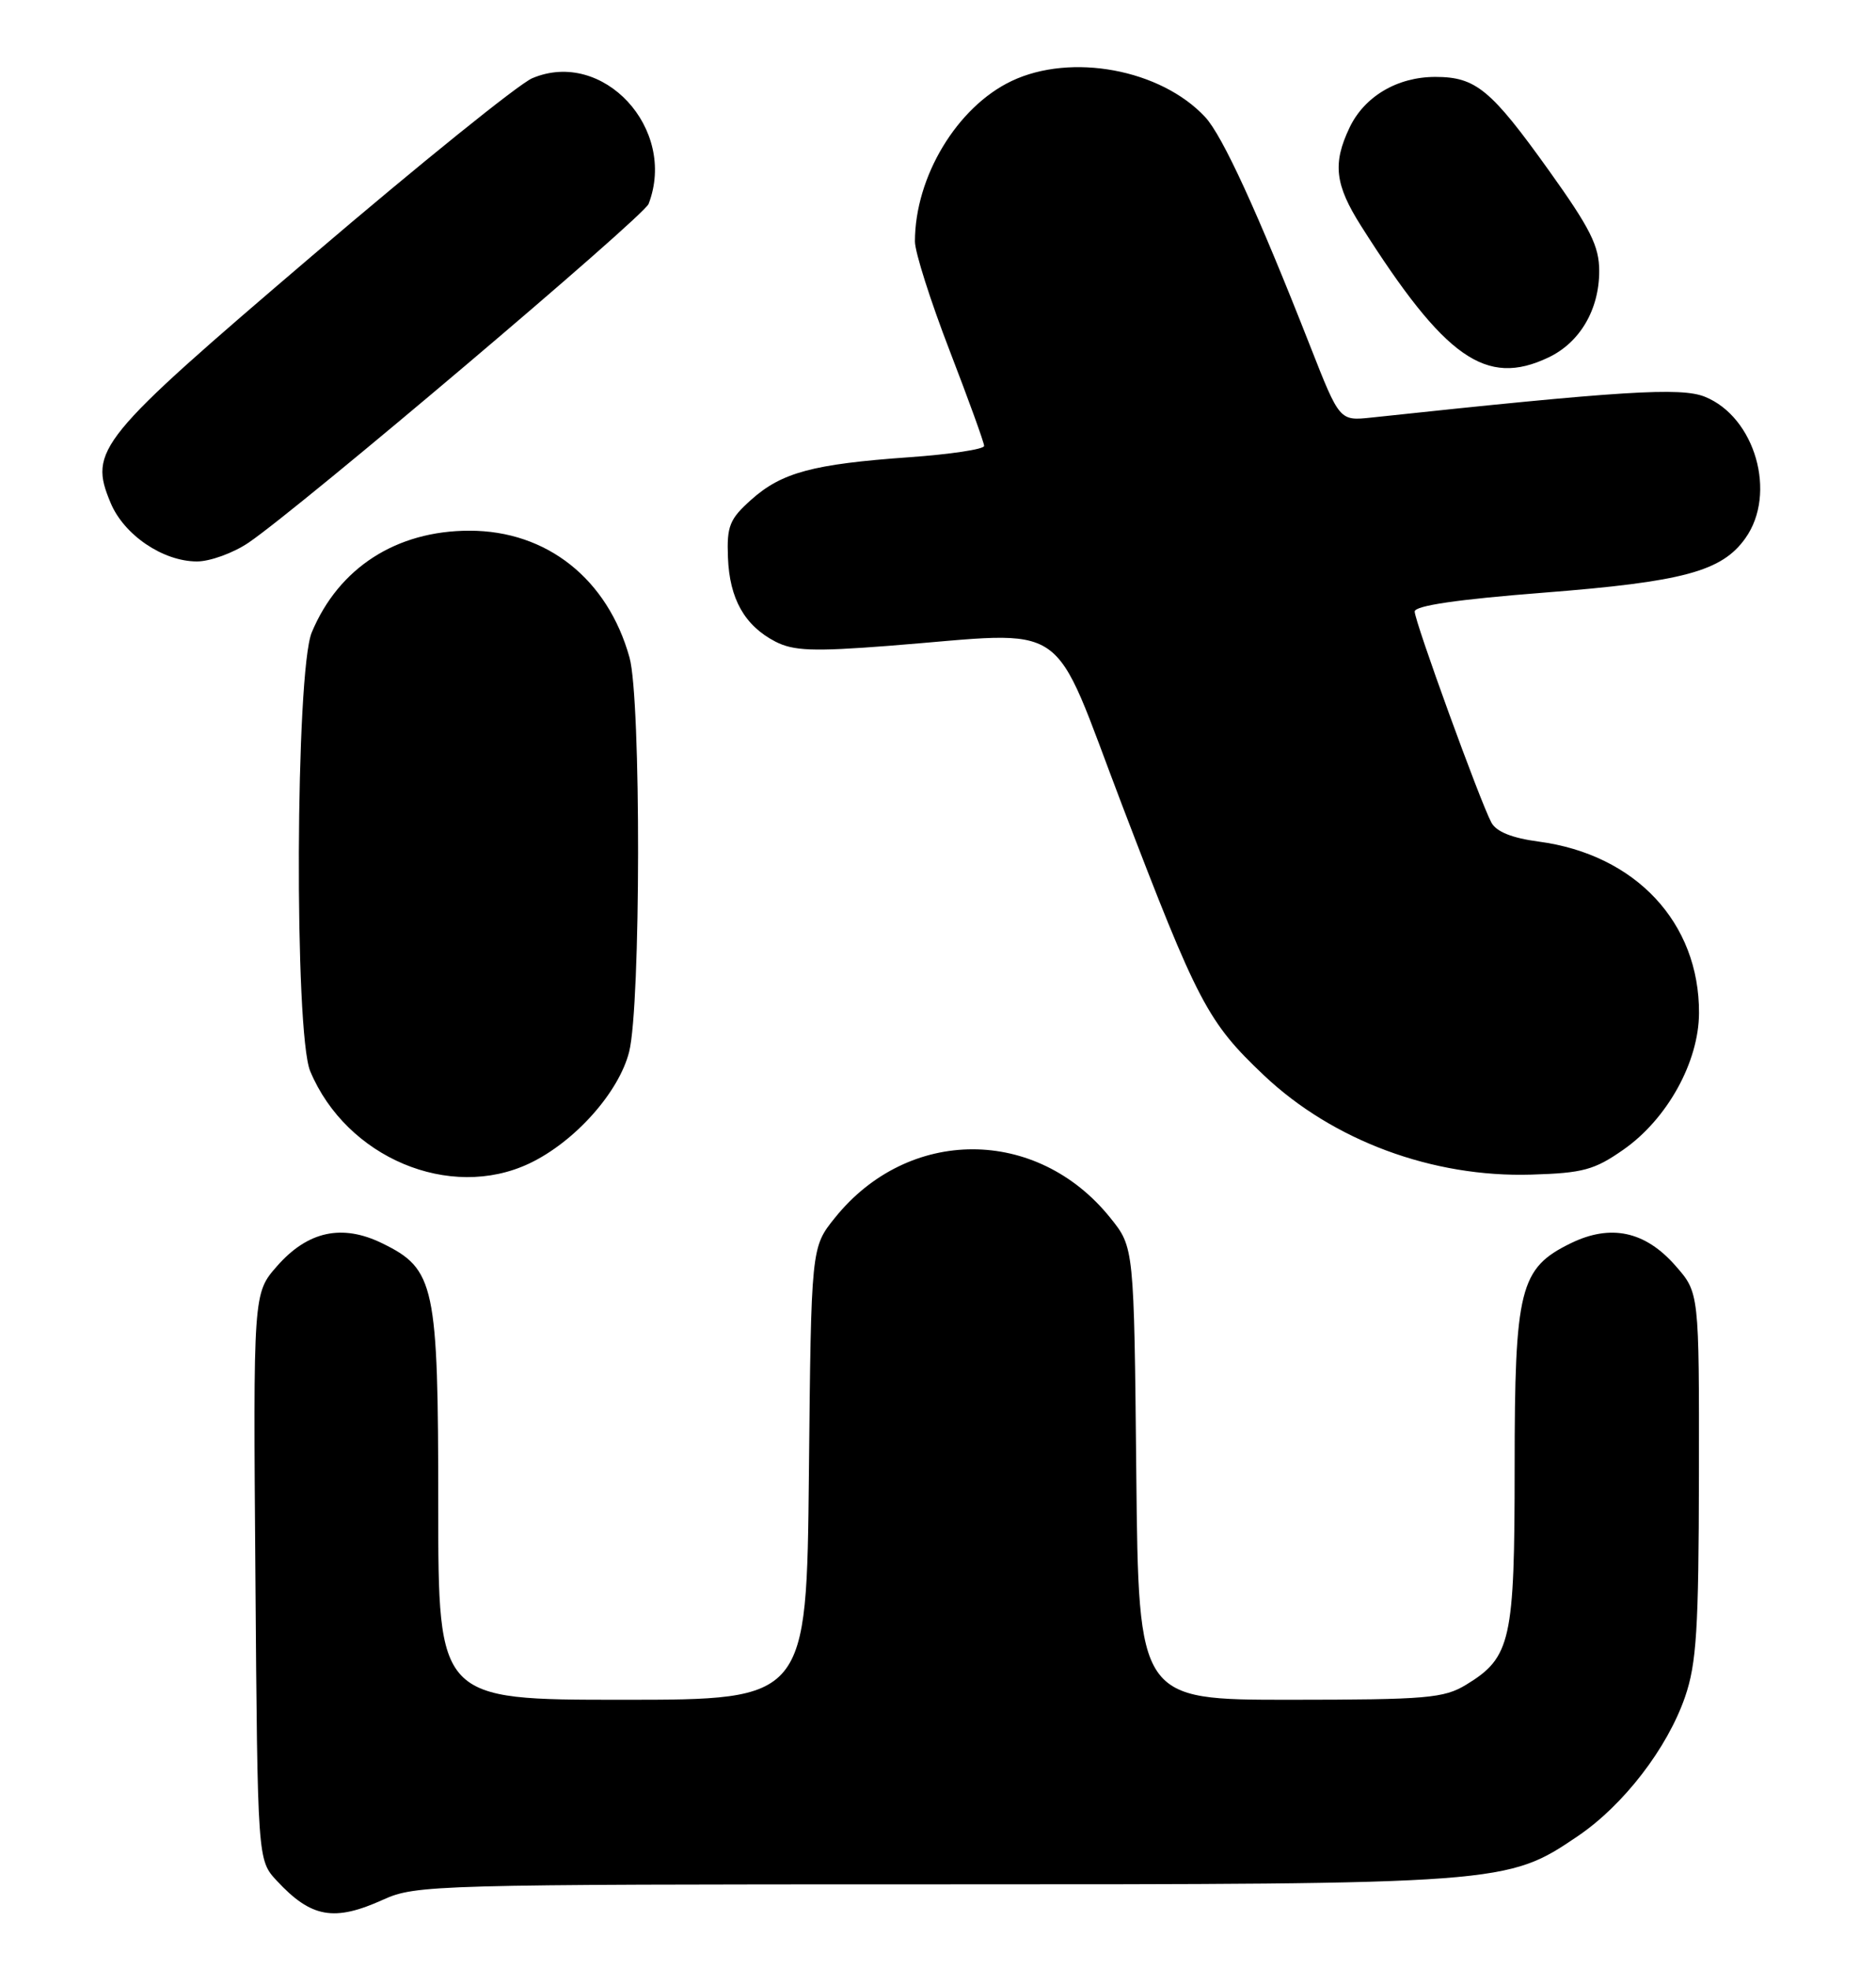 <?xml version="1.0" encoding="UTF-8" standalone="no"?>
<!DOCTYPE svg PUBLIC "-//W3C//DTD SVG 1.1//EN" "http://www.w3.org/Graphics/SVG/1.1/DTD/svg11.dtd" >
<svg xmlns="http://www.w3.org/2000/svg" xmlns:xlink="http://www.w3.org/1999/xlink" version="1.1" viewBox="0 0 244 256">
 <g >
 <path fill="currentColor"
d=" M 49.86 246.98 C 54.06 245.07 56.60 245.00 121.40 245.00 C 195.64 245.00 196.01 244.97 205.23 238.72 C 211.16 234.70 216.85 227.32 219.16 220.64 C 220.66 216.29 220.94 211.85 220.97 191.78 C 221.00 168.07 221.00 168.07 217.92 164.57 C 213.98 160.07 209.49 159.11 204.29 161.65 C 197.66 164.89 197.00 167.52 197.00 190.80 C 197.00 213.34 196.52 215.49 190.70 219.04 C 187.81 220.80 185.57 220.99 167.79 221.00 C 148.09 221.00 148.09 221.00 147.79 191.59 C 147.50 162.18 147.50 162.18 144.41 158.34 C 134.86 146.46 118.14 146.46 108.59 158.34 C 105.50 162.18 105.50 162.18 105.21 191.59 C 104.91 221.00 104.91 221.00 80.96 221.00 C 57.00 221.00 57.00 221.00 57.00 195.75 C 57.00 167.00 56.57 165.00 49.71 161.65 C 44.49 159.10 40.03 160.07 36.04 164.61 C 32.93 168.15 32.93 168.15 33.22 205.00 C 33.50 241.84 33.50 241.84 36.00 244.53 C 40.49 249.36 43.46 249.88 49.86 246.98 Z  M 68.85 151.27 C 74.74 148.48 80.50 142.03 81.83 136.75 C 83.35 130.71 83.39 90.94 81.88 85.50 C 79.04 75.28 71.13 69.00 61.07 69.00 C 51.55 69.00 44.06 73.82 40.55 82.22 C 38.43 87.30 38.26 134.30 40.35 139.28 C 45.06 150.52 58.50 156.17 68.85 151.27 Z  M 211.17 149.46 C 216.86 145.47 220.95 138.08 220.98 131.72 C 221.03 119.97 212.73 111.09 200.11 109.42 C 196.65 108.96 194.61 108.14 193.97 106.94 C 192.50 104.19 184.00 80.81 184.00 79.51 C 184.00 78.75 189.59 77.93 200.75 77.06 C 218.94 75.64 223.95 74.29 227.01 69.98 C 231.15 64.18 228.28 54.21 221.73 51.58 C 218.61 50.33 210.91 50.81 178.37 54.29 C 174.23 54.73 174.23 54.73 170.45 45.11 C 163.58 27.61 159.01 17.64 156.74 15.21 C 150.96 9.01 139.33 6.85 131.58 10.53 C 124.48 13.90 119.00 22.99 119.00 31.40 C 119.00 32.78 121.03 39.15 123.50 45.55 C 125.97 51.96 128.00 57.55 128.00 57.98 C 128.00 58.41 123.61 59.07 118.25 59.45 C 105.74 60.34 101.67 61.43 97.71 64.97 C 94.89 67.48 94.52 68.41 94.68 72.48 C 94.88 77.86 96.85 81.35 100.85 83.42 C 103.19 84.63 105.77 84.73 115.59 83.97 C 139.68 82.10 136.48 79.92 145.97 104.75 C 155.80 130.46 157.08 132.89 164.40 139.82 C 173.37 148.30 186.33 153.11 199.17 152.72 C 205.89 152.52 207.37 152.12 211.17 149.46 Z  M 32.34 70.55 C 39.10 65.95 83.71 28.19 84.36 26.51 C 88.11 16.74 78.42 6.28 69.23 10.17 C 67.50 10.90 54.63 21.28 40.63 33.23 C 12.64 57.12 11.51 58.50 14.39 65.39 C 16.13 69.56 21.19 72.99 25.61 73.00 C 27.32 73.00 30.35 71.90 32.34 70.55 Z  M 201.39 46.48 C 205.48 44.55 208.00 40.26 208.00 35.25 C 208.00 32.00 206.86 29.72 201.48 22.20 C 193.91 11.62 191.95 10.00 186.68 10.00 C 181.74 10.00 177.45 12.54 175.52 16.61 C 173.30 21.27 173.63 24.03 177.04 29.40 C 187.94 46.59 193.28 50.34 201.39 46.48 Z "/>
</g>
</svg>